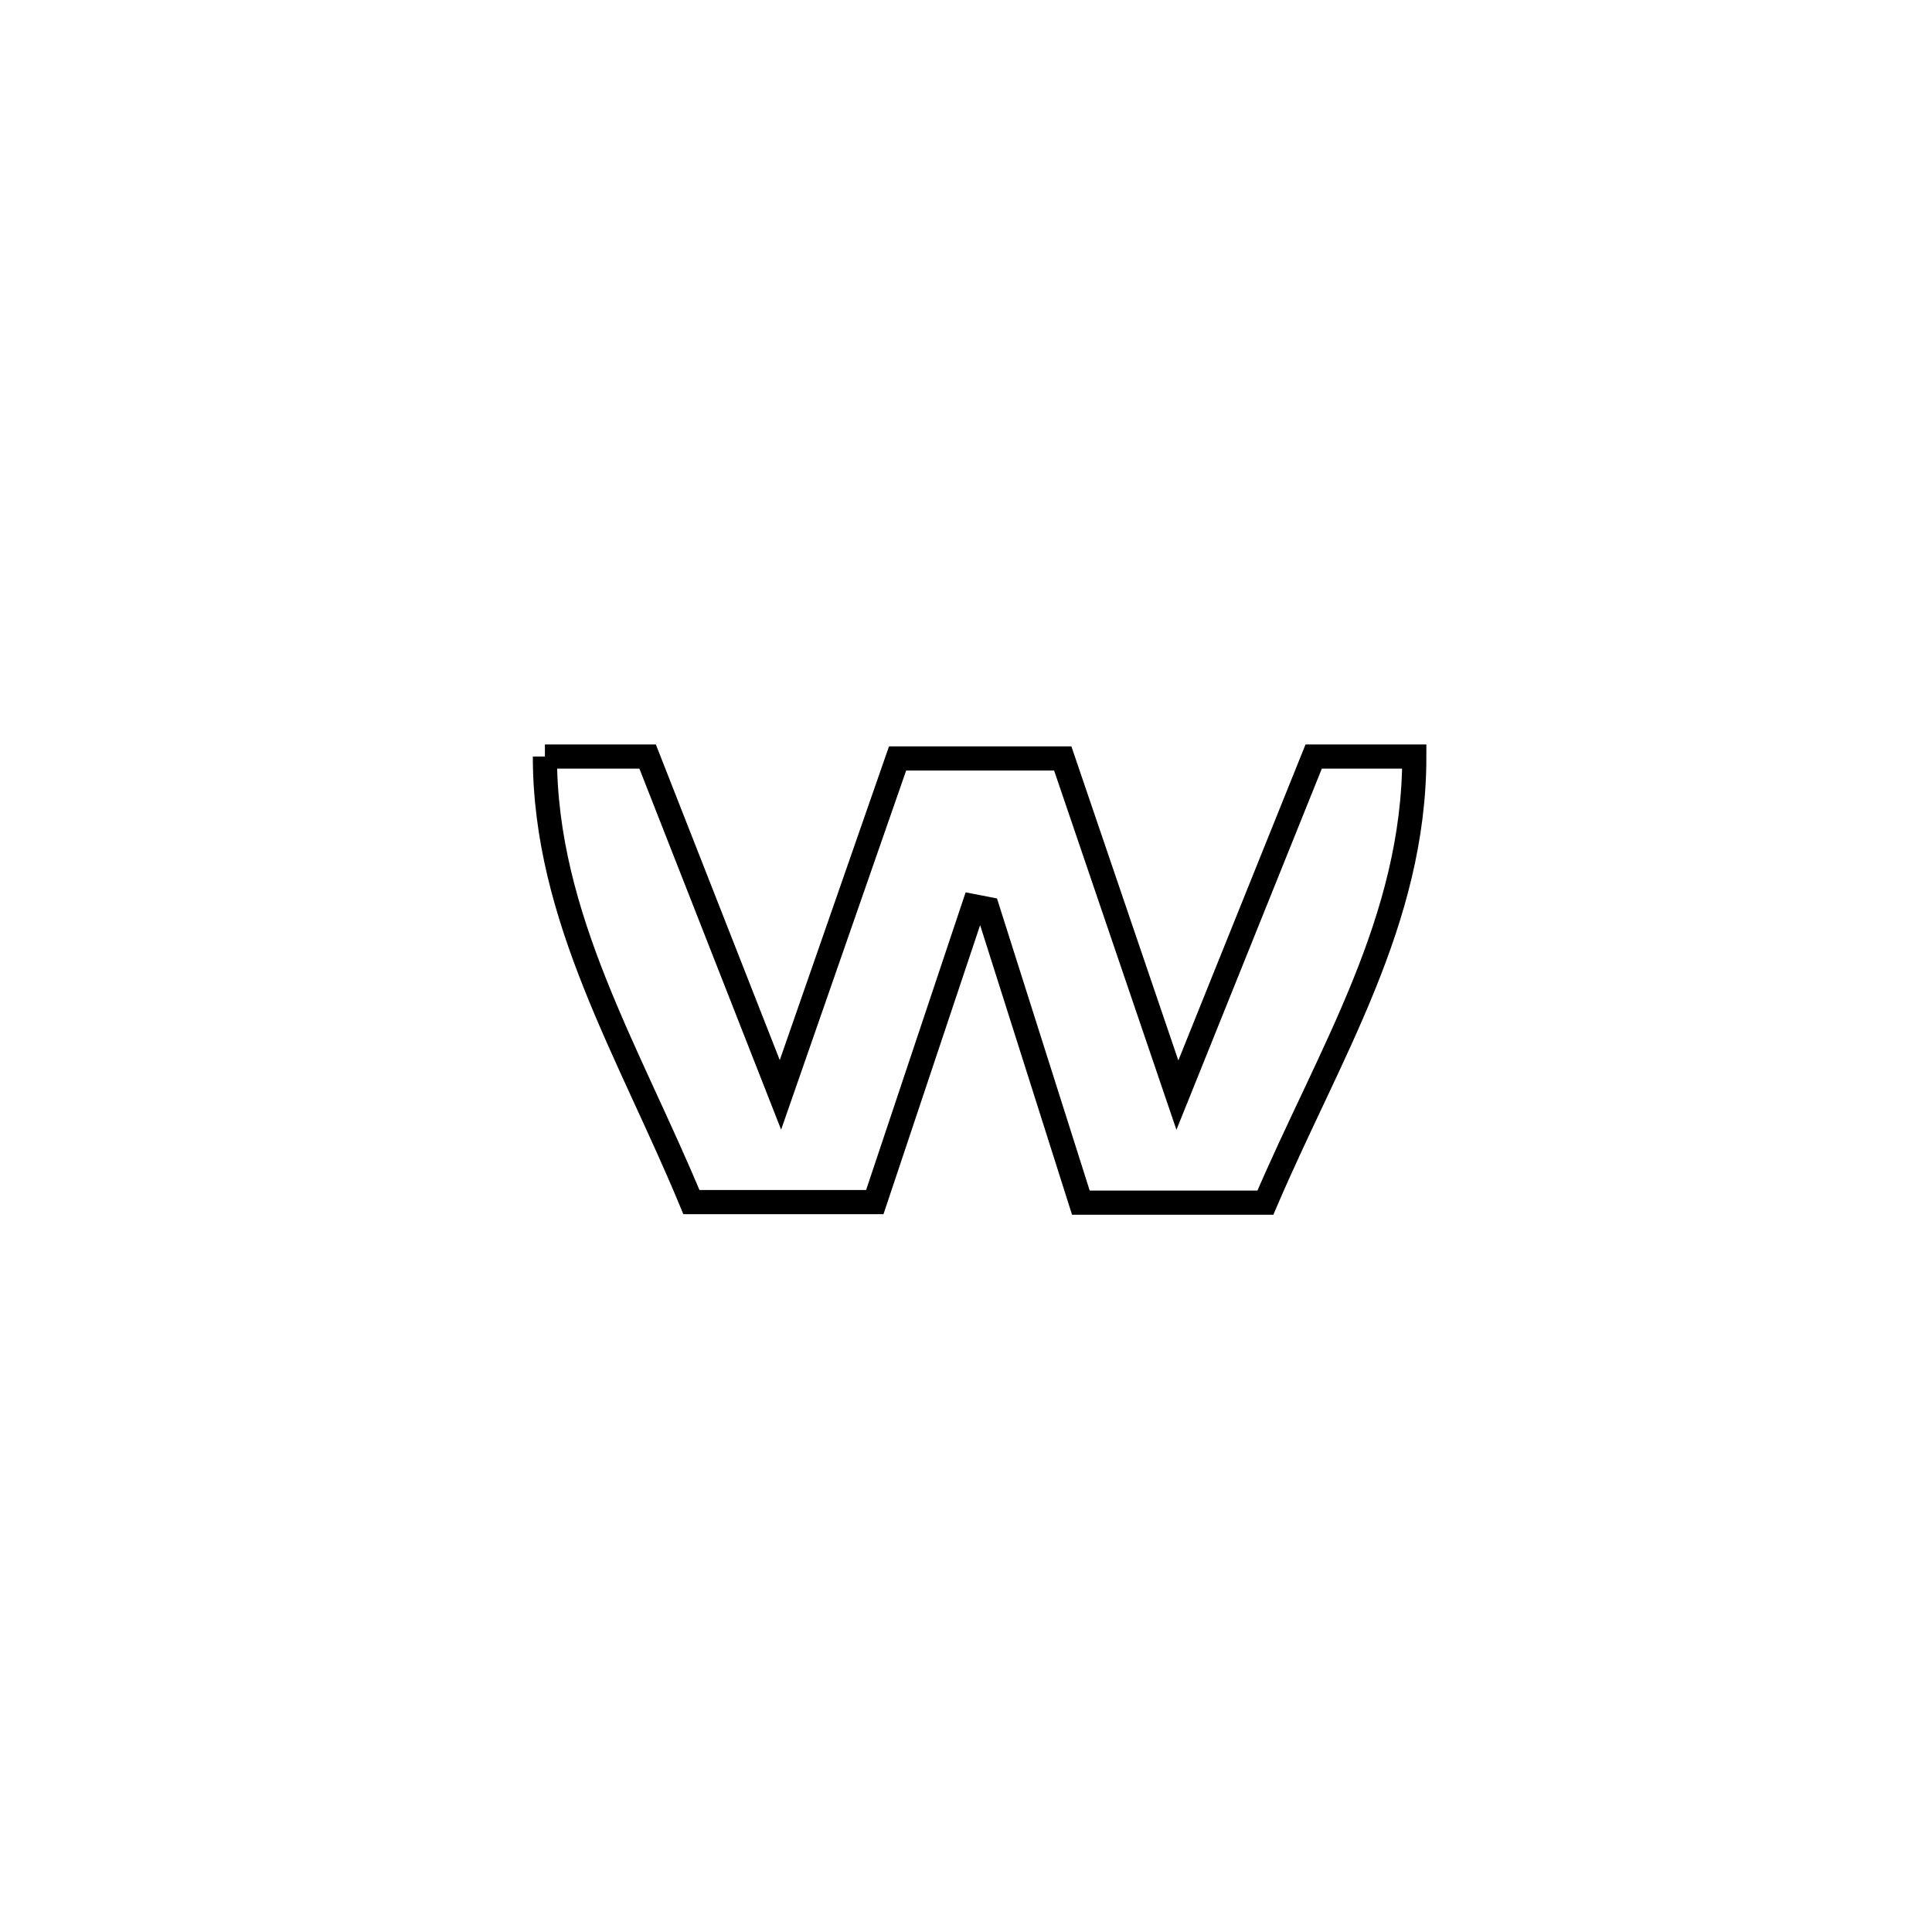 <svg xmlns="http://www.w3.org/2000/svg" viewBox="0.0 0.0 24.0 24.0" height="200px" width="200px"><path fill="none" stroke="black" stroke-width=".3" stroke-opacity="1.0"  filling="0" d="M6.769 9.398 L6.769 9.398 C7.194 9.398 7.62 9.398 8.045 9.398 L8.045 9.398 C8.595 10.799 9.145 12.2 9.695 13.601 L9.695 13.601 C10.18 12.208 10.665 10.815 11.15 9.422 L11.15 9.422 C11.834 9.422 12.518 9.422 13.202 9.422 L13.202 9.422 C13.677 10.816 14.152 12.21 14.626 13.604 L14.626 13.604 C15.191 12.202 15.755 10.8 16.319 9.398 L16.319 9.398 C16.736 9.398 17.152 9.398 17.569 9.398 L17.569 9.398 C17.569 11.443 16.514 13.08 15.719 14.94 L15.719 14.94 C14.955 14.94 14.191 14.94 13.427 14.94 L13.427 14.94 C13.066 13.803 12.63 12.427 12.269 11.291 L12.269 11.291 C12.212 11.28 12.154 11.268 12.096 11.257 L12.096 11.257 C11.687 12.483 11.277 13.708 10.867 14.933 L10.867 14.933 C10.108 14.933 9.348 14.933 8.589 14.933 L8.589 14.933 C7.823 13.082 6.769 11.395 6.769 9.398 L6.769 9.398"></path></svg>